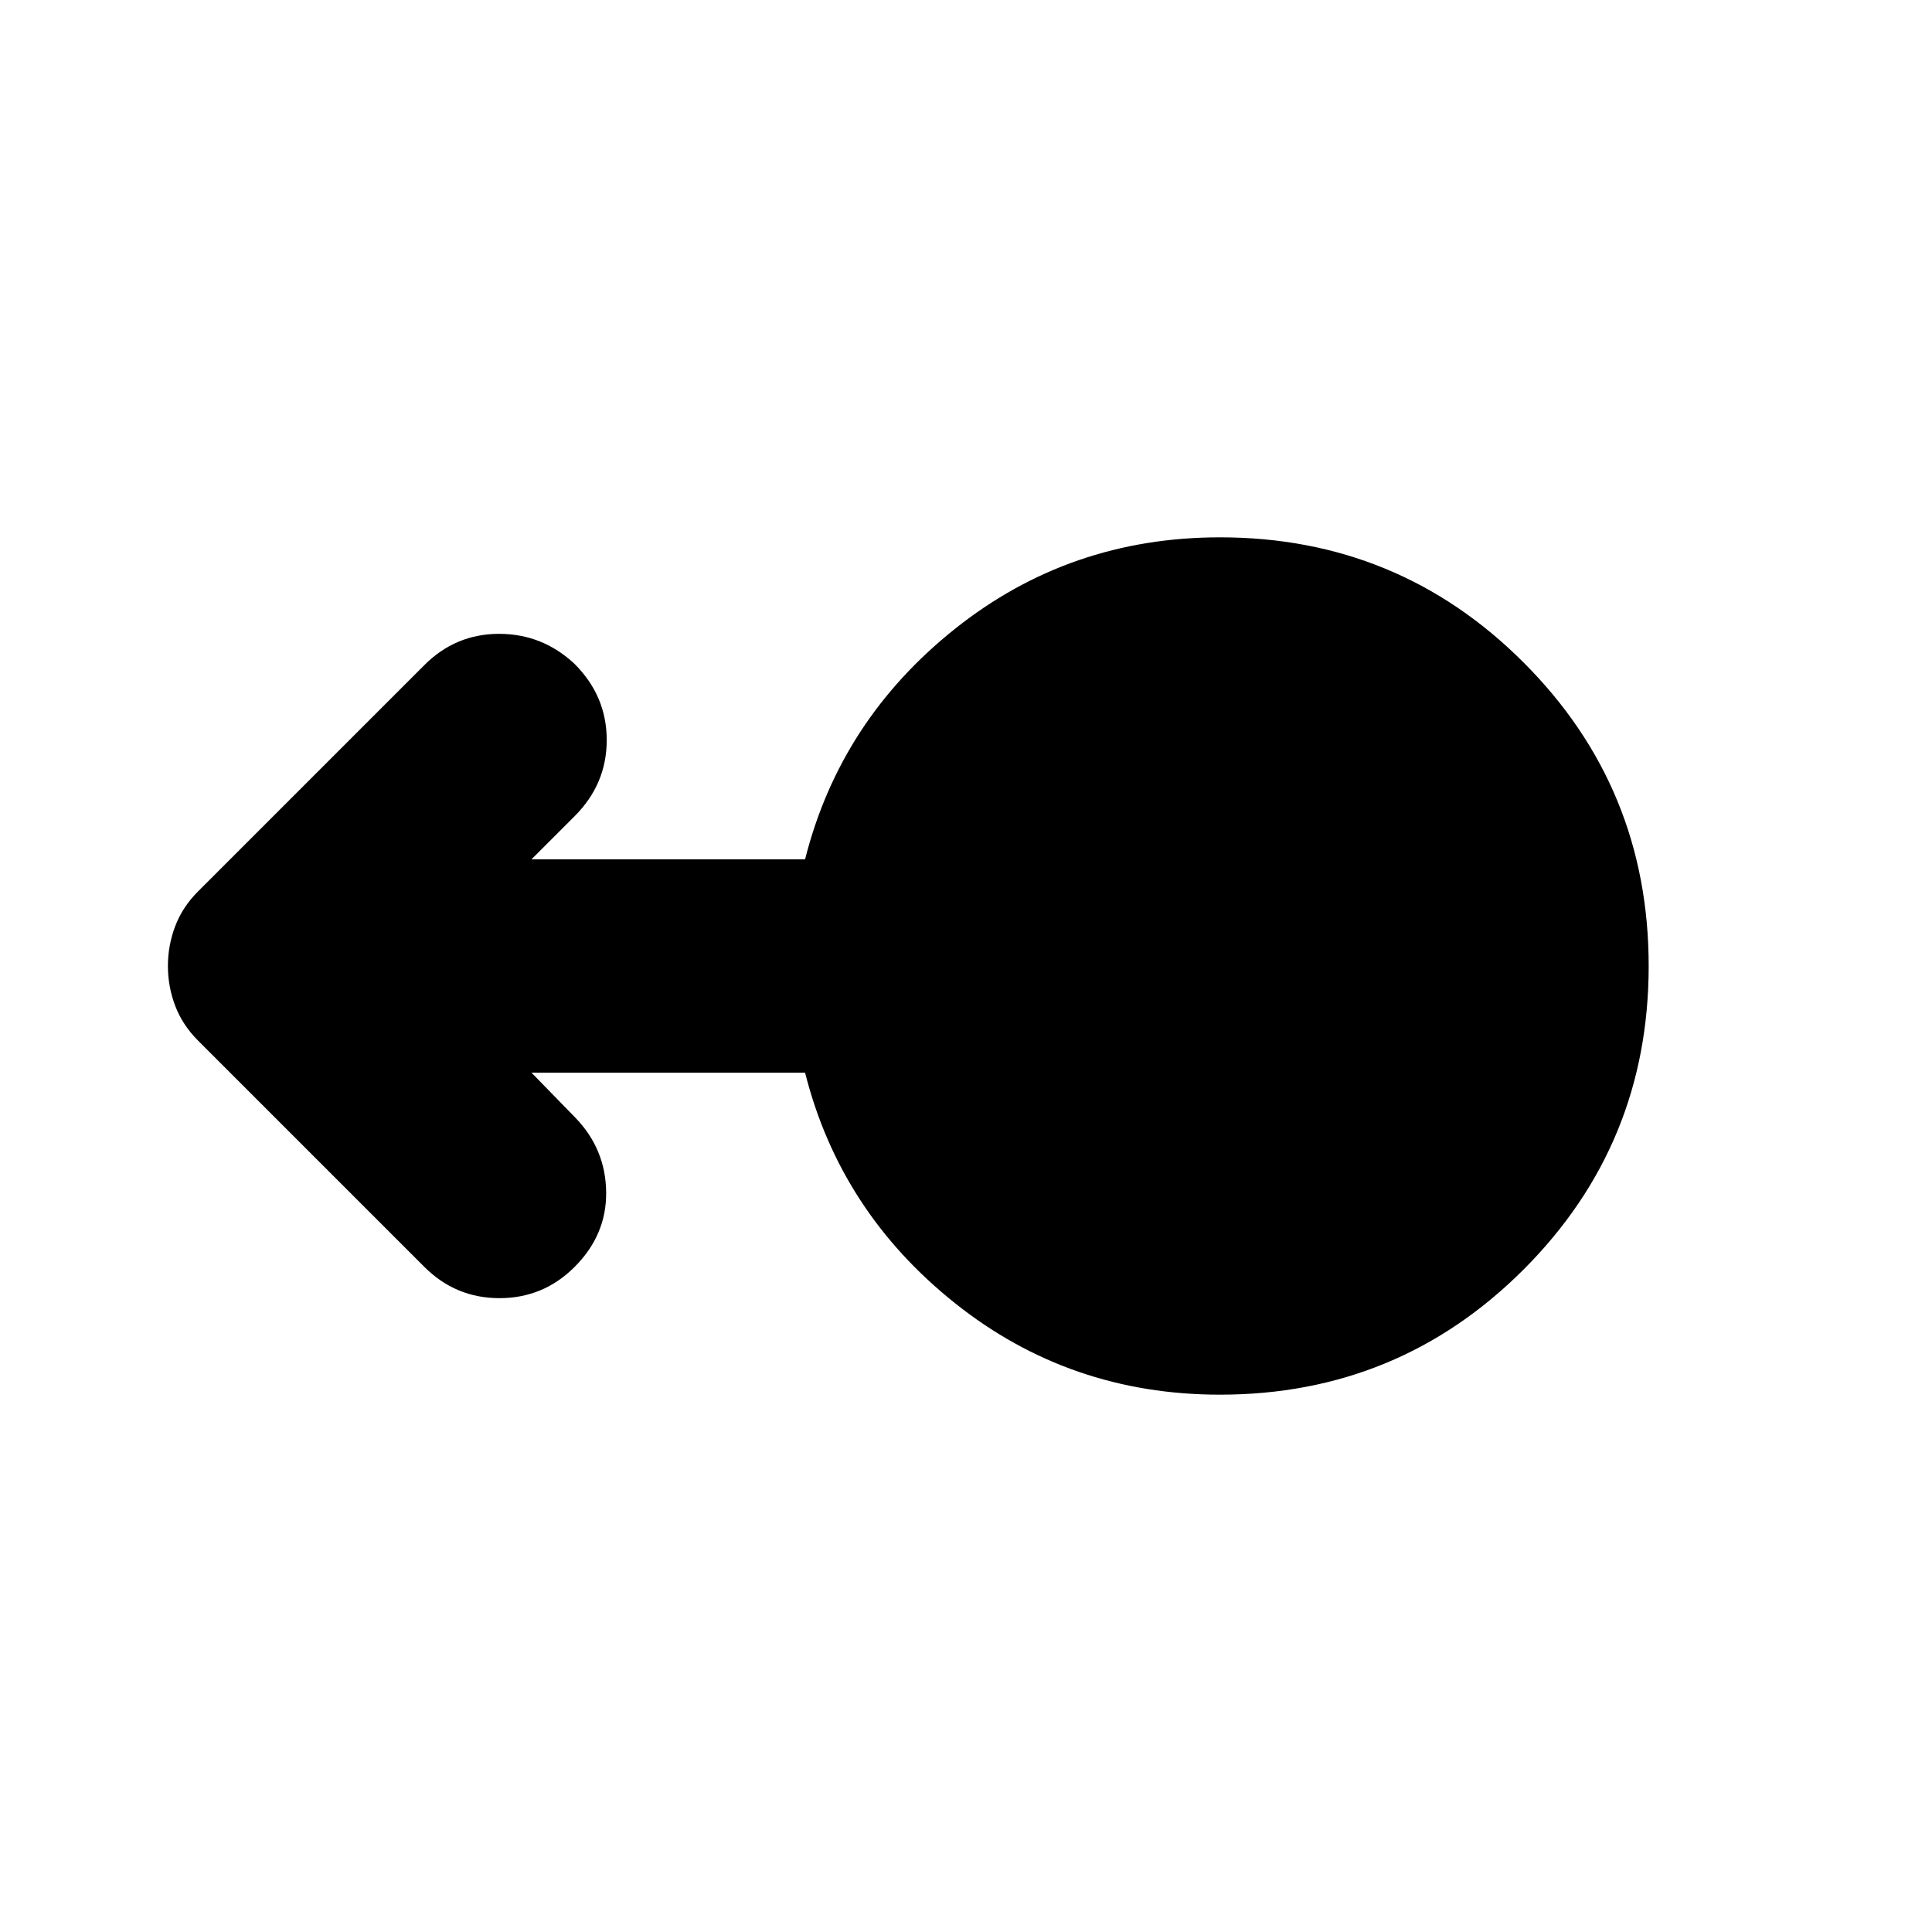 <svg xmlns="http://www.w3.org/2000/svg" height="24" viewBox="0 -960 960 960" width="24"><path d="M606.218-266.999q-74.696 0-131.74-45.5-57.043-45.5-74.435-114.5H264.089l21.868 22.434q14.957 15.522 15.24 36.826.282 21.305-15.674 37.262-15.522 15.522-37.327 15.522t-37.326-15.522L98.39-442.956q-7.695-7.696-11.325-17.239-3.63-9.544-3.63-19.805t3.63-19.805q3.63-9.543 11.326-17.239L210.87-629.523q15.521-15.522 37.109-15.522 21.587 0 37.544 14.957 15.956 15.957 15.956 37.827 0 21.87-15.956 37.826l-21.434 21.434h135.954q17.392-69 74.435-114.5 57.044-45.5 131.74-45.5 88.652 0 150.826 62.174Q819.218-568.652 819.218-480t-62.174 150.827q-62.174 62.174-150.826 62.174Z"/></svg>